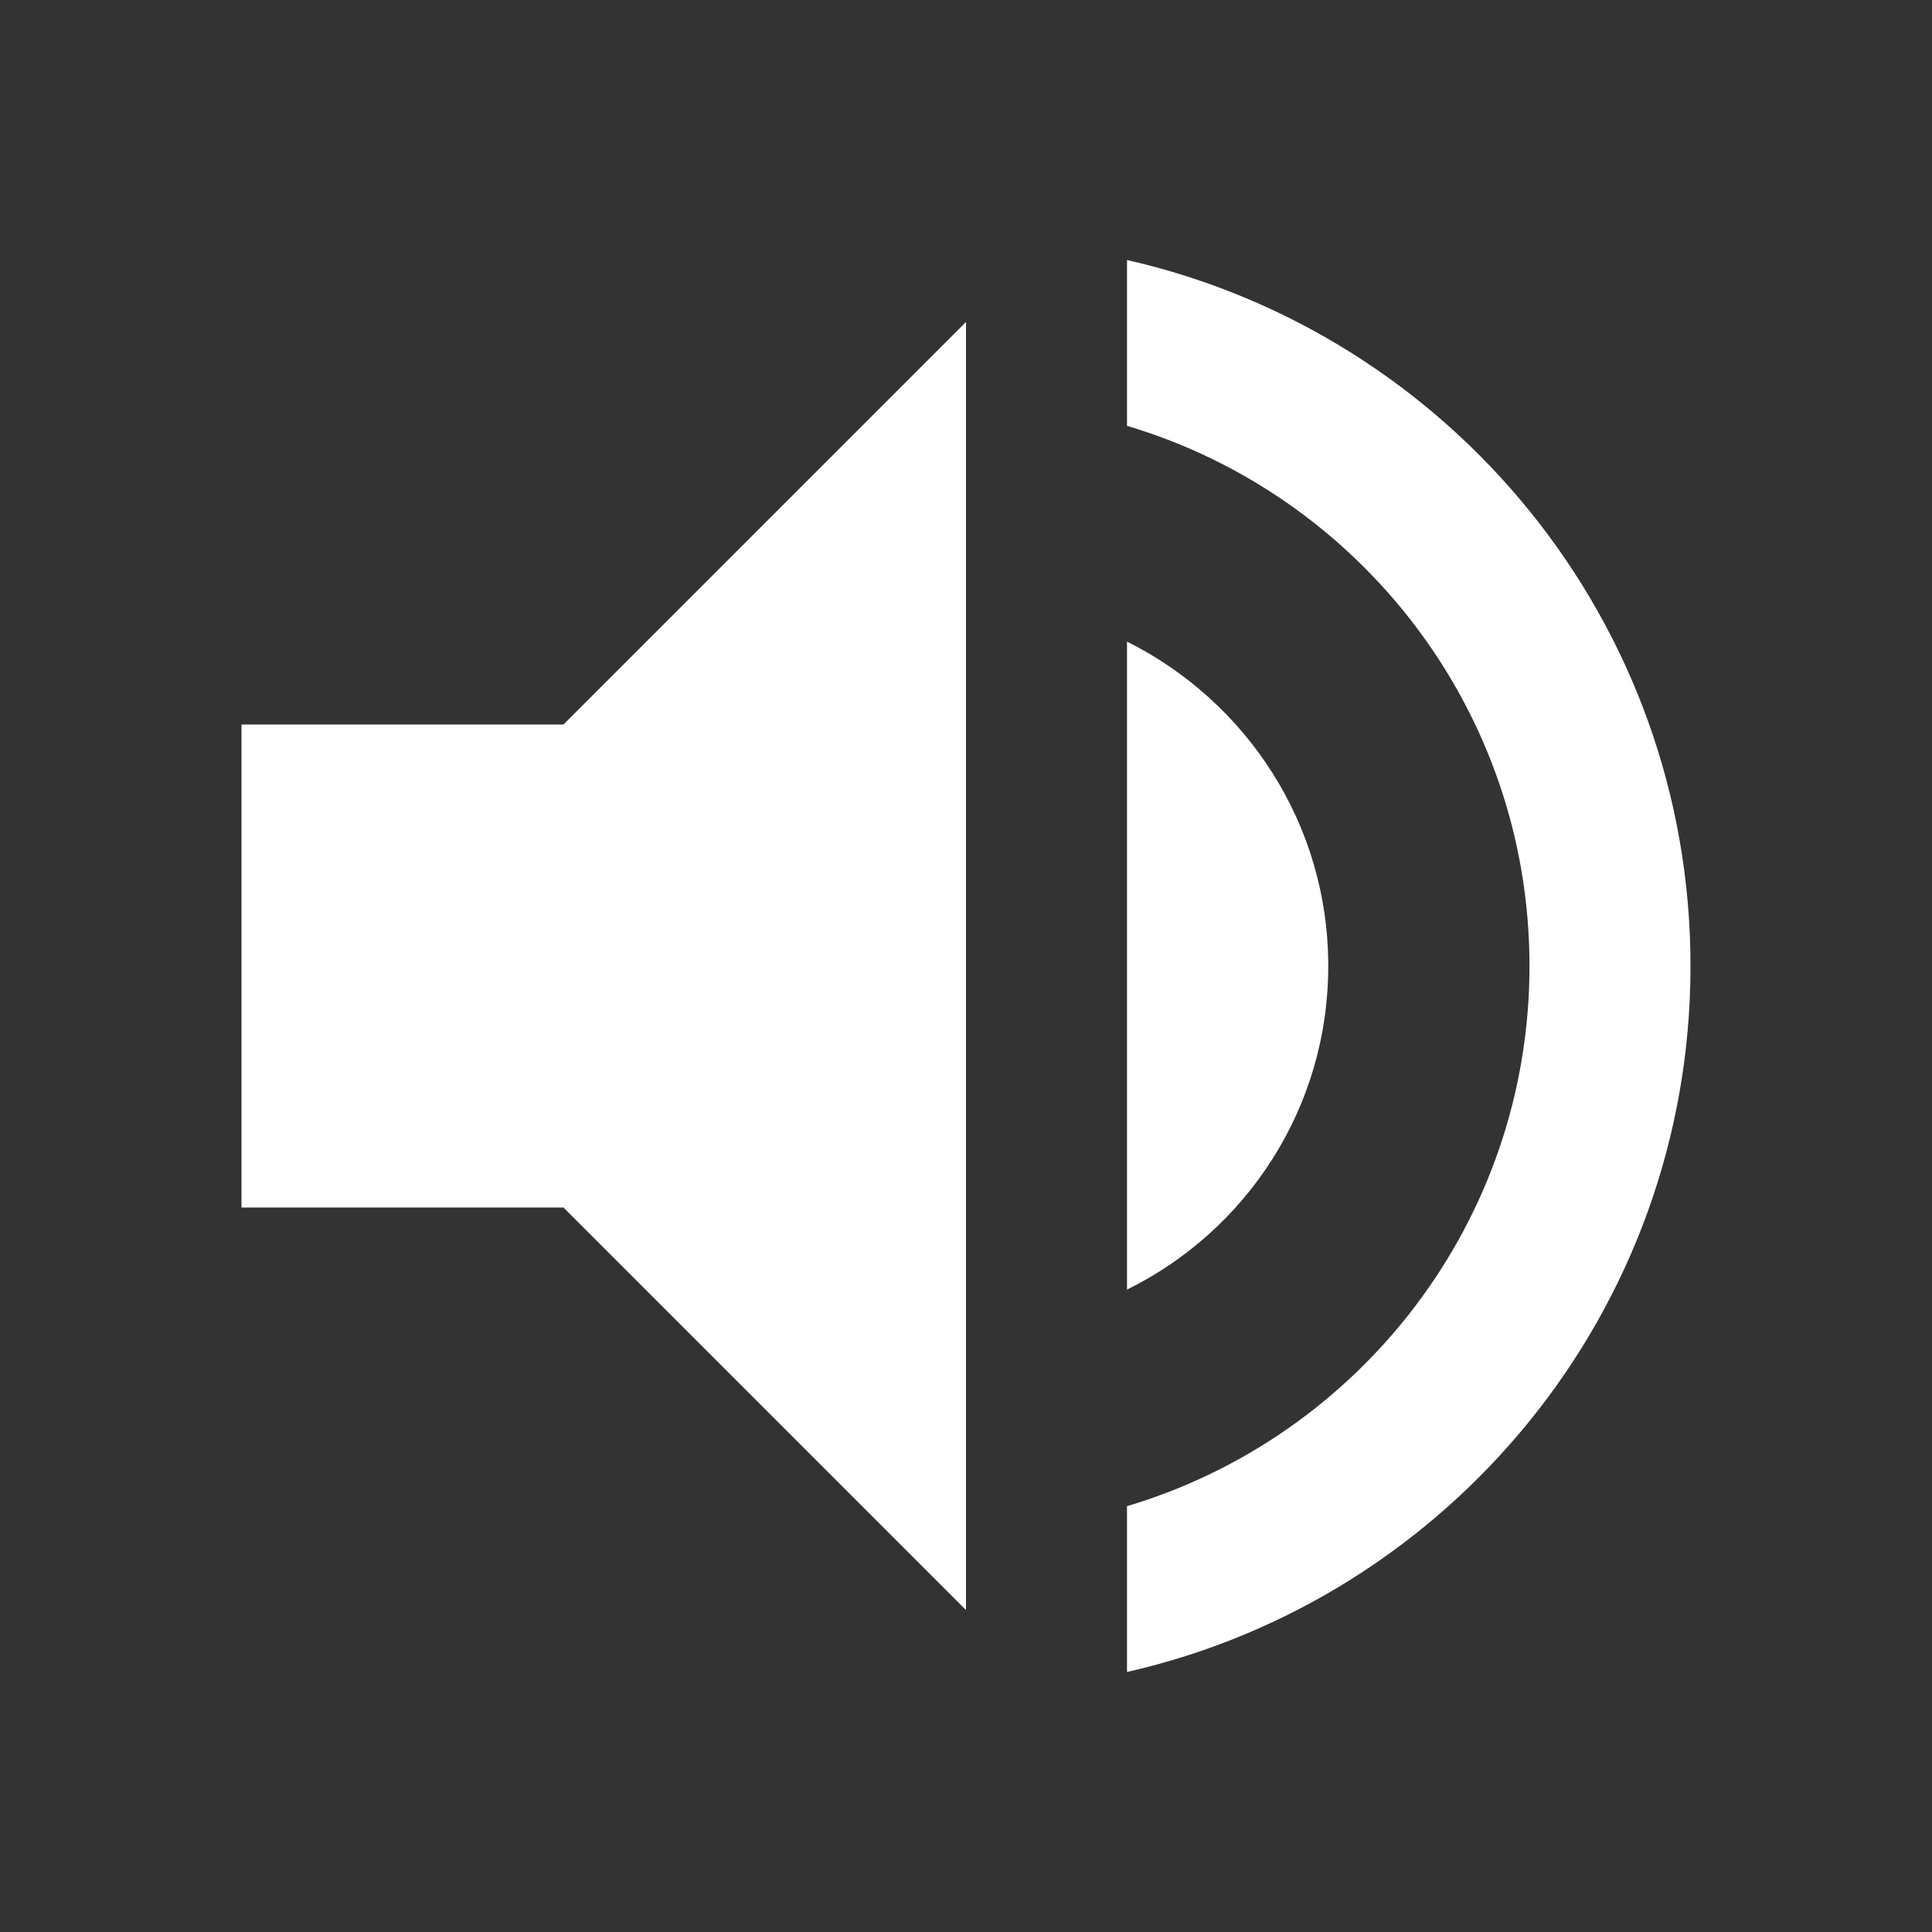<?xml version="1.0" encoding="UTF-8"?>
<svg xmlns="http://www.w3.org/2000/svg" xmlns:xlink="http://www.w3.org/1999/xlink" width="500px" height="500px" viewBox="0 0 500 500" version="1.1">
<rect x="0" y="0" width="500" height="500" fill="#333333" stroke="none"/>
<g id="surface1">
<path style=" stroke:none;fill-rule:nonzero;fill:rgb(100%,100%,100%);fill-opacity:1;" d="M 62.5 187.5 L 62.5 312.5 L 145.832 312.5 L 250 416.668 L 250 83.332 L 145.832 187.5 Z M 343.75 250 C 343.75 213.125 322.5 181.457 291.668 166.043 L 291.668 333.75 C 322.5 318.543 343.75 286.875 343.75 250 Z M 291.668 67.293 L 291.668 110.207 C 351.875 128.125 395.832 183.957 395.832 250 C 395.832 316.043 351.875 371.875 291.668 389.793 L 291.668 432.707 C 375.207 413.75 437.5 339.168 437.5 250 C 437.5 160.832 375.207 86.25 291.668 67.293 Z M 291.668 67.293 "/>
</g>
</svg>
